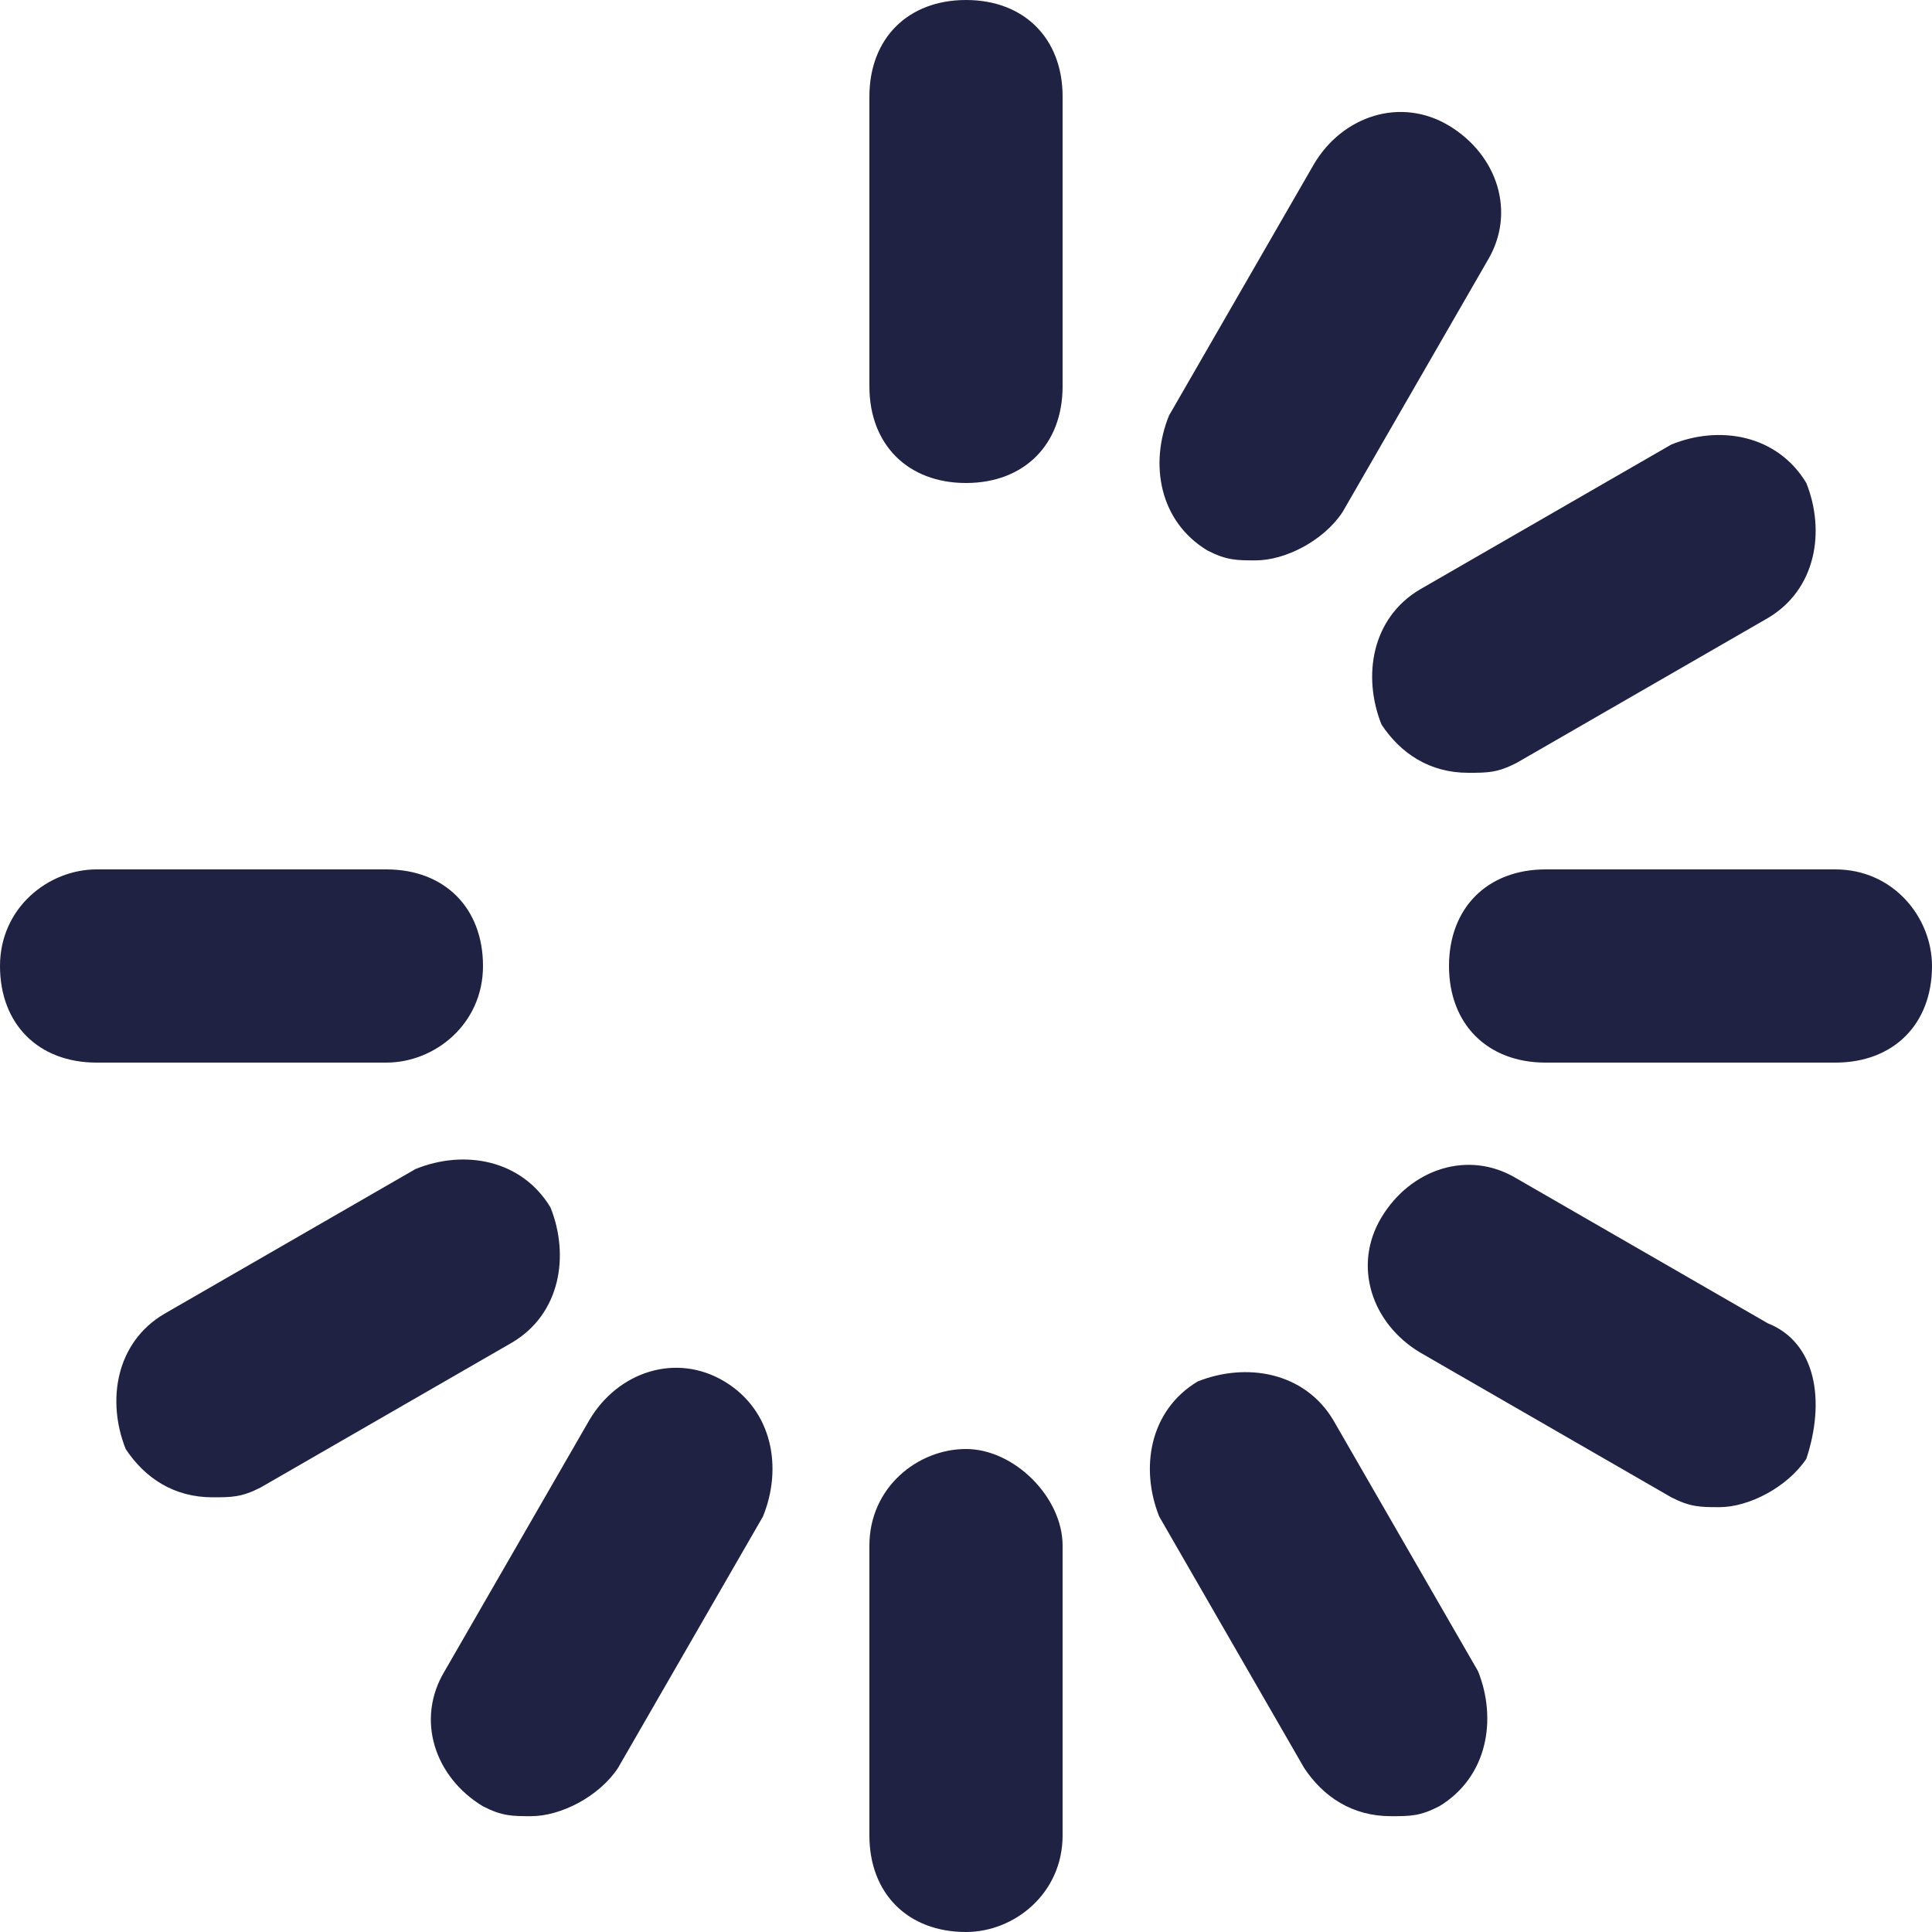 <svg width="40" height="40" viewBox="0 0 40 40" fill="none" xmlns="http://www.w3.org/2000/svg">
    <path fill-rule="evenodd" clip-rule="evenodd" d="M8 22C9 22 10 21.204 10 20C10 18.796 9.204 18 8 18H2C1 18 0 18.796 0 20C0 21.204 0.796 22 2 22H8ZM11.398 25C10.796 24 9.602 23.796 8.602 24.204L3.398 27.204C2.398 27.796 2.204 29 2.602 30C3 30.602 3.602 31 4.398 31C4.796 31 5 31 5.398 30.796L10.602 27.796C11.602 27.204 11.796 26 11.398 25ZM15 28.602C14 28 12.796 28.398 12.204 29.398L9.204 34.602C8.602 35.602 9 36.796 10 37.398C10.398 37.602 10.602 37.602 11 37.602C11.602 37.602 12.398 37.204 12.796 36.602L15.796 31.398C16.204 30.398 16 29.204 15 28.602ZM20 30C19 30 18 30.796 18 32V38C18 39.204 18.796 40 20 40C21 40 22 39.204 22 38V32C22 31 21 30 20 30ZM27.602 29.398C27 28.398 25.796 28.204 24.796 28.602C23.796 29.204 23.602 30.398 24 31.398L27 36.602C27.398 37.204 28 37.602 28.796 37.602C29.204 37.602 29.398 37.602 29.796 37.398C30.796 36.796 31 35.602 30.602 34.602L27.602 29.398ZM36.602 27.398L31.398 24.398C30.398 23.796 29.204 24.204 28.602 25.204C28 26.204 28.398 27.398 29.398 28L34.602 31C35 31.204 35.204 31.204 35.602 31.204C36.204 31.204 37 30.796 37.398 30.204C37.796 29 37.602 27.796 36.602 27.398ZM38 18H32C30.796 18 30 18.796 30 20C30 21.204 30.796 22 32 22H38C39.204 22 40 21.204 40 20C40 19 39.204 18 38 18ZM28.602 15C29 15.602 29.602 16 30.398 16C30.796 16 31 16 31.398 15.796L36.602 12.796C37.602 12.204 37.796 11 37.398 10C36.796 9 35.602 8.796 34.602 9.204L29.398 12.204C28.398 12.796 28.204 14 28.602 15ZM25 11.398C25.398 11.602 25.602 11.602 26 11.602C26.602 11.602 27.398 11.204 27.796 10.602L30.796 5.398C31.398 4.398 31 3.204 30 2.602C29 2 27.796 2.398 27.204 3.398L24.204 8.602C23.796 9.602 24 10.796 25 11.398ZM20 0C18.796 0 18 0.796 18 2V8C18 9.204 18.796 10 20 10C21.204 10 22 9.204 22 8V2C22 0.796 21.204 0 20 0Z" fill="#202244"/>
</svg>
